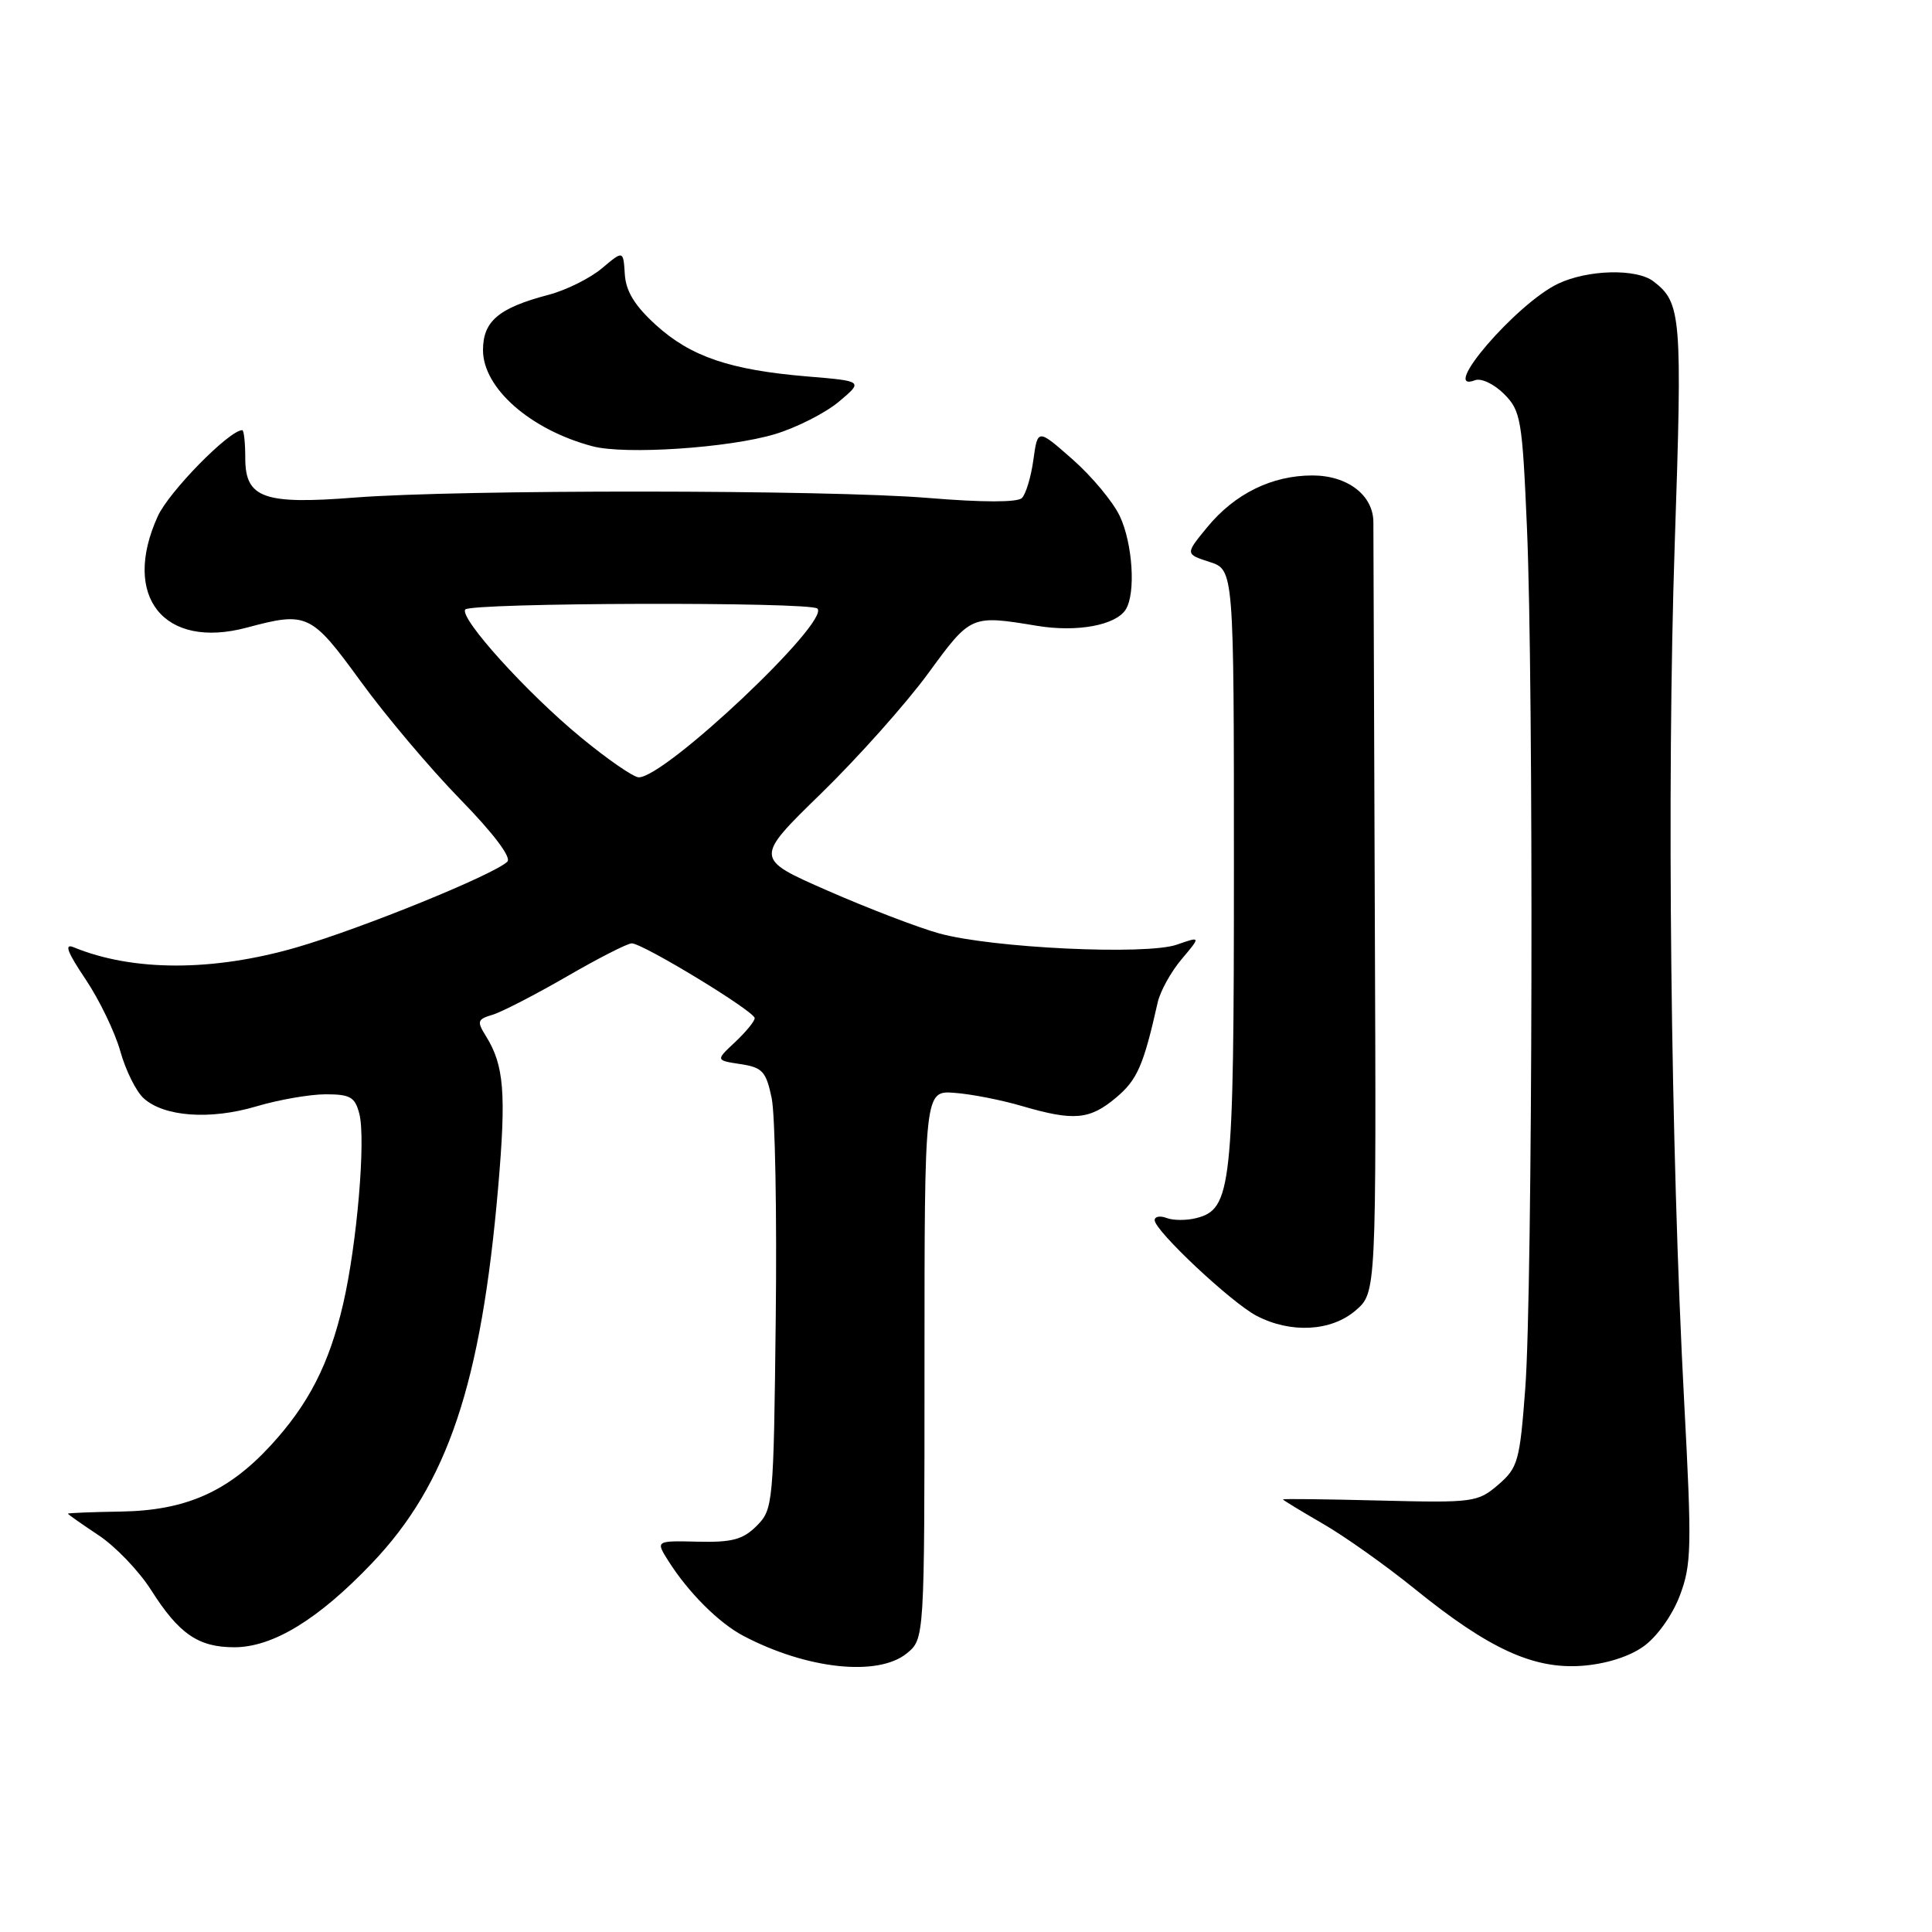 <?xml version="1.0" encoding="UTF-8" standalone="no"?>
<!DOCTYPE svg PUBLIC "-//W3C//DTD SVG 1.1//EN" "http://www.w3.org/Graphics/SVG/1.1/DTD/svg11.dtd" >
<svg xmlns="http://www.w3.org/2000/svg" xmlns:xlink="http://www.w3.org/1999/xlink" version="1.1" viewBox="0 0 256 256">
 <g >
 <path fill="currentColor"
d=" M 120.14 219.09 C 122.50 217.17 122.50 217.17 122.50 180.84 C 122.50 144.50 122.50 144.50 126.50 144.81 C 128.70 144.97 132.72 145.76 135.43 146.56 C 142.31 148.57 144.39 148.38 147.90 145.43 C 150.70 143.07 151.52 141.19 153.40 132.83 C 153.73 131.36 155.15 128.78 156.56 127.11 C 159.13 124.06 159.13 124.06 155.94 125.17 C 151.88 126.59 131.43 125.62 124.44 123.68 C 121.66 122.91 115.01 120.36 109.67 118.02 C 99.95 113.76 99.95 113.76 108.81 105.13 C 113.68 100.38 120.05 93.24 122.97 89.25 C 128.67 81.46 128.62 81.48 137.45 82.93 C 142.73 83.80 147.84 82.85 149.16 80.77 C 150.52 78.64 150.09 72.00 148.37 68.37 C 147.48 66.49 144.67 63.11 142.12 60.87 C 137.50 56.80 137.50 56.80 136.93 60.92 C 136.62 63.19 135.93 65.47 135.41 65.99 C 134.82 66.58 130.20 66.58 122.98 65.98 C 109.63 64.88 60.85 64.85 47.00 65.93 C 34.95 66.88 32.50 66.00 32.50 60.72 C 32.50 58.68 32.32 57.00 32.10 57.00 C 30.38 57.00 22.38 65.15 20.90 68.42 C 16.07 79.05 21.72 86.10 32.71 83.16 C 40.70 81.02 41.23 81.27 47.78 90.27 C 51.08 94.82 57.02 101.85 60.97 105.90 C 65.35 110.38 67.79 113.61 67.23 114.17 C 65.53 115.87 47.93 123.03 39.31 125.53 C 28.20 128.75 17.58 128.74 9.74 125.51 C 8.48 124.99 8.93 126.18 11.32 129.73 C 13.15 132.45 15.23 136.76 15.94 139.29 C 16.65 141.83 18.04 144.64 19.04 145.53 C 21.74 147.98 27.86 148.42 33.97 146.60 C 36.93 145.72 41.07 145.00 43.16 145.00 C 46.42 145.00 47.05 145.37 47.62 147.61 C 48.48 151.03 47.30 164.87 45.47 172.77 C 43.62 180.75 40.90 186.07 35.85 191.55 C 30.19 197.69 24.58 200.16 15.99 200.29 C 12.15 200.35 9.00 200.48 9.00 200.57 C 9.00 200.66 10.82 201.94 13.05 203.42 C 15.28 204.89 18.41 208.16 20.01 210.67 C 23.70 216.50 26.28 218.27 31.04 218.27 C 36.15 218.27 42.17 214.60 49.28 207.14 C 59.31 196.63 63.76 183.38 66.01 157.31 C 67.09 144.83 66.79 141.16 64.40 137.31 C 63.16 135.33 63.25 135.06 65.27 134.46 C 66.50 134.09 70.91 131.81 75.09 129.40 C 79.26 126.98 83.14 125.00 83.71 125.00 C 85.18 125.00 100.00 134.01 100.00 134.91 C 100.00 135.32 98.83 136.74 97.41 138.08 C 94.82 140.50 94.82 140.50 98.12 141.00 C 101.03 141.44 101.51 141.97 102.25 145.50 C 102.71 147.70 102.95 160.85 102.79 174.72 C 102.51 199.30 102.44 200.00 100.27 202.18 C 98.45 204.00 97.00 204.39 92.45 204.28 C 86.87 204.15 86.87 204.15 88.56 206.83 C 91.23 211.04 95.24 215.04 98.50 216.76 C 106.90 221.18 116.31 222.19 120.14 219.09 Z  M 217.76 218.17 C 219.54 216.91 221.58 214.06 222.57 211.46 C 224.14 207.34 224.19 205.08 223.16 185.72 C 221.37 152.05 220.84 104.00 221.91 72.09 C 222.93 41.81 222.79 40.12 219.09 37.28 C 216.84 35.56 210.40 35.72 206.46 37.59 C 200.95 40.20 190.59 52.24 195.46 50.38 C 196.26 50.07 197.98 50.89 199.29 52.20 C 201.52 54.43 201.71 55.55 202.33 69.95 C 203.23 90.75 203.08 170.98 202.11 183.91 C 201.38 193.63 201.14 194.48 198.52 196.74 C 195.81 199.06 195.24 199.14 182.85 198.83 C 175.78 198.65 170.00 198.58 170.00 198.68 C 170.00 198.77 172.36 200.21 175.25 201.88 C 178.14 203.54 183.65 207.45 187.50 210.57 C 197.26 218.47 203.17 221.19 209.59 220.73 C 212.75 220.50 215.85 219.53 217.76 218.17 Z  M 179.63 173.64 C 182.37 171.28 182.37 171.28 182.17 121.39 C 182.06 93.95 181.98 70.49 181.98 69.25 C 182.01 65.65 178.58 63.00 173.90 63.00 C 168.54 63.00 163.63 65.41 159.98 69.84 C 157.04 73.41 157.04 73.41 160.27 74.46 C 163.50 75.50 163.50 75.50 163.50 115.00 C 163.50 157.48 163.20 160.23 158.49 161.41 C 157.21 161.73 155.45 161.73 154.58 161.39 C 153.71 161.06 153.00 161.19 153.00 161.68 C 153.00 163.07 163.15 172.60 166.50 174.35 C 171.02 176.71 176.39 176.43 179.63 173.64 Z  M 102.70 57.52 C 105.56 56.66 109.37 54.72 111.15 53.23 C 114.40 50.50 114.40 50.50 106.95 49.88 C 96.72 49.02 91.54 47.26 86.92 43.07 C 84.11 40.52 82.93 38.60 82.79 36.33 C 82.59 33.17 82.59 33.17 79.75 35.56 C 78.19 36.87 75.02 38.45 72.70 39.06 C 66.08 40.80 64.00 42.55 64.00 46.39 C 64.00 51.43 70.28 56.95 78.50 59.13 C 82.81 60.28 96.61 59.36 102.70 57.52 Z  M 76.94 97.68 C 69.78 91.78 60.91 81.96 61.64 80.77 C 62.21 79.85 107.39 79.72 108.31 80.64 C 110.03 82.36 88.17 103.00 84.64 103.00 C 83.95 103.00 80.49 100.61 76.94 97.68 Z "/>
</g>
</svg>
